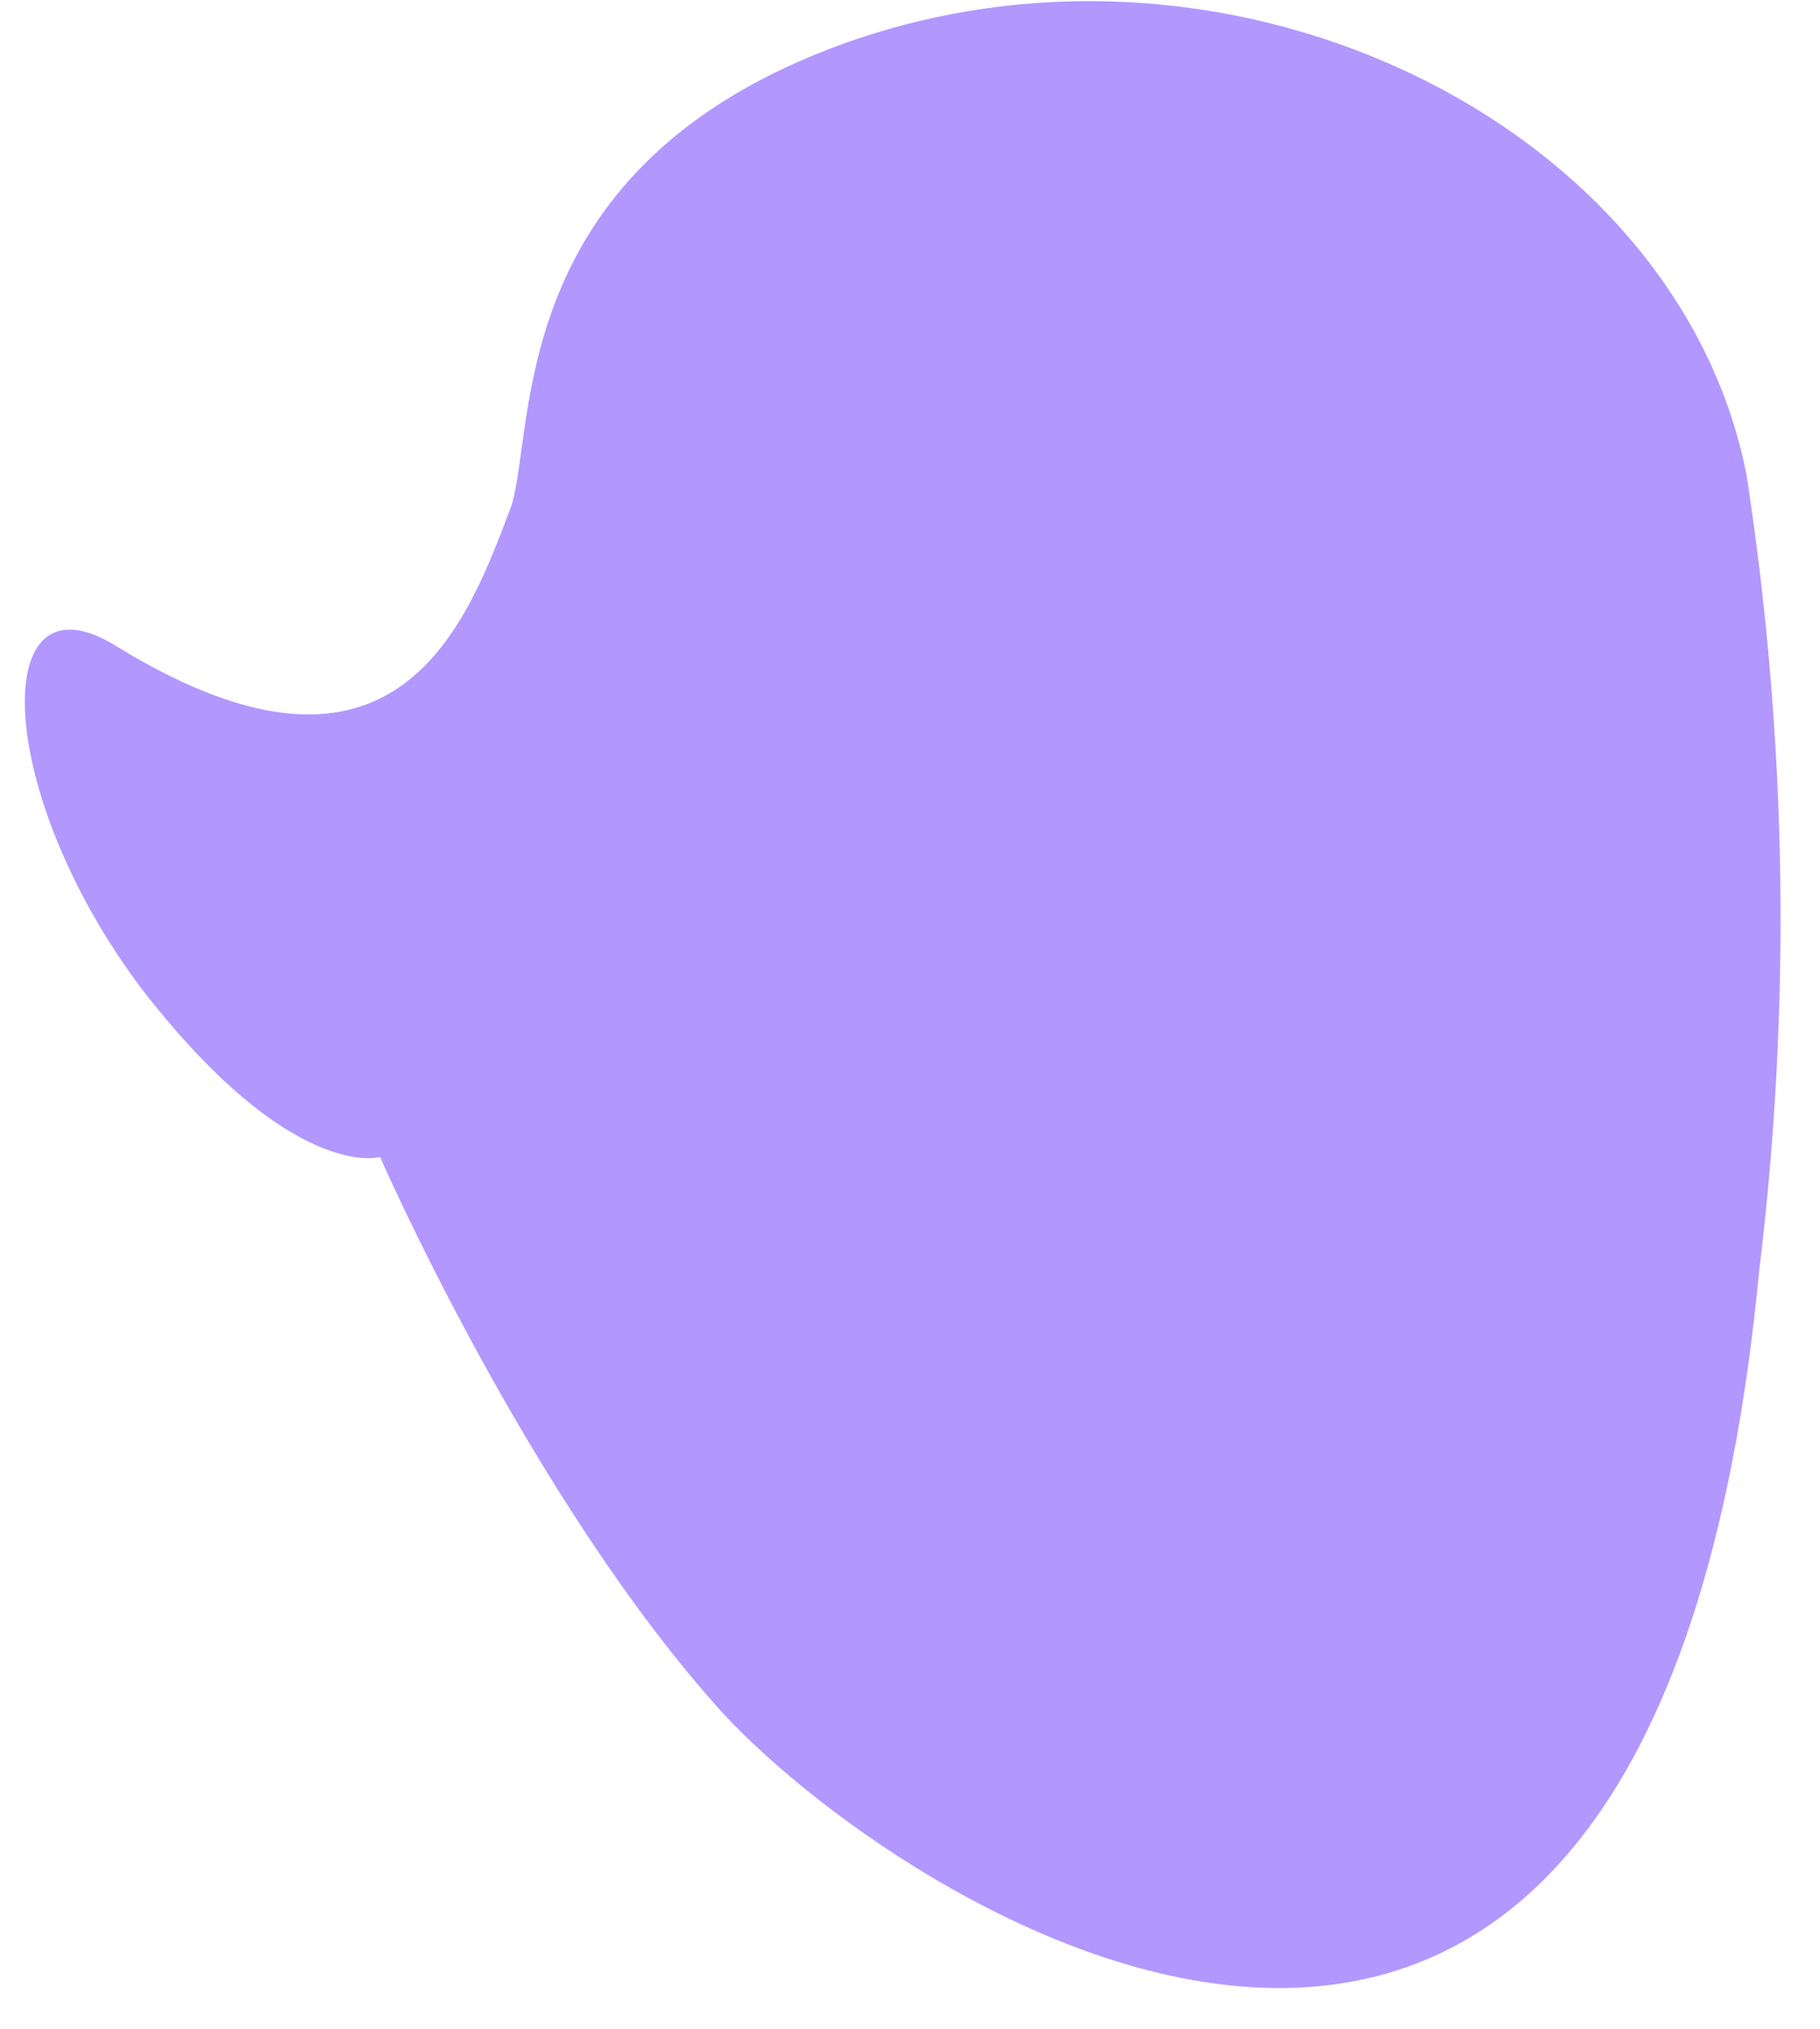 <?xml version="1.0" encoding="UTF-8" standalone="no"?><svg width='35' height='39' viewBox='0 0 35 39' fill='none' xmlns='http://www.w3.org/2000/svg'>
<path d='M15.949 0.941C23.509 -1.959 32.269 2.341 33.589 9.141C34.369 14.217 34.45 19.35 33.829 24.441C31.789 45.841 17.629 36.941 13.909 32.941C10.189 28.841 7.309 22.241 7.309 22.241C7.309 22.241 5.629 22.741 2.749 19.041C-0.131 15.241 -0.251 10.841 2.269 12.441C7.669 15.741 8.989 11.941 9.829 9.741C10.309 8.241 9.709 3.341 15.949 0.941Z' fill='#B297FF'/>
</svg>
